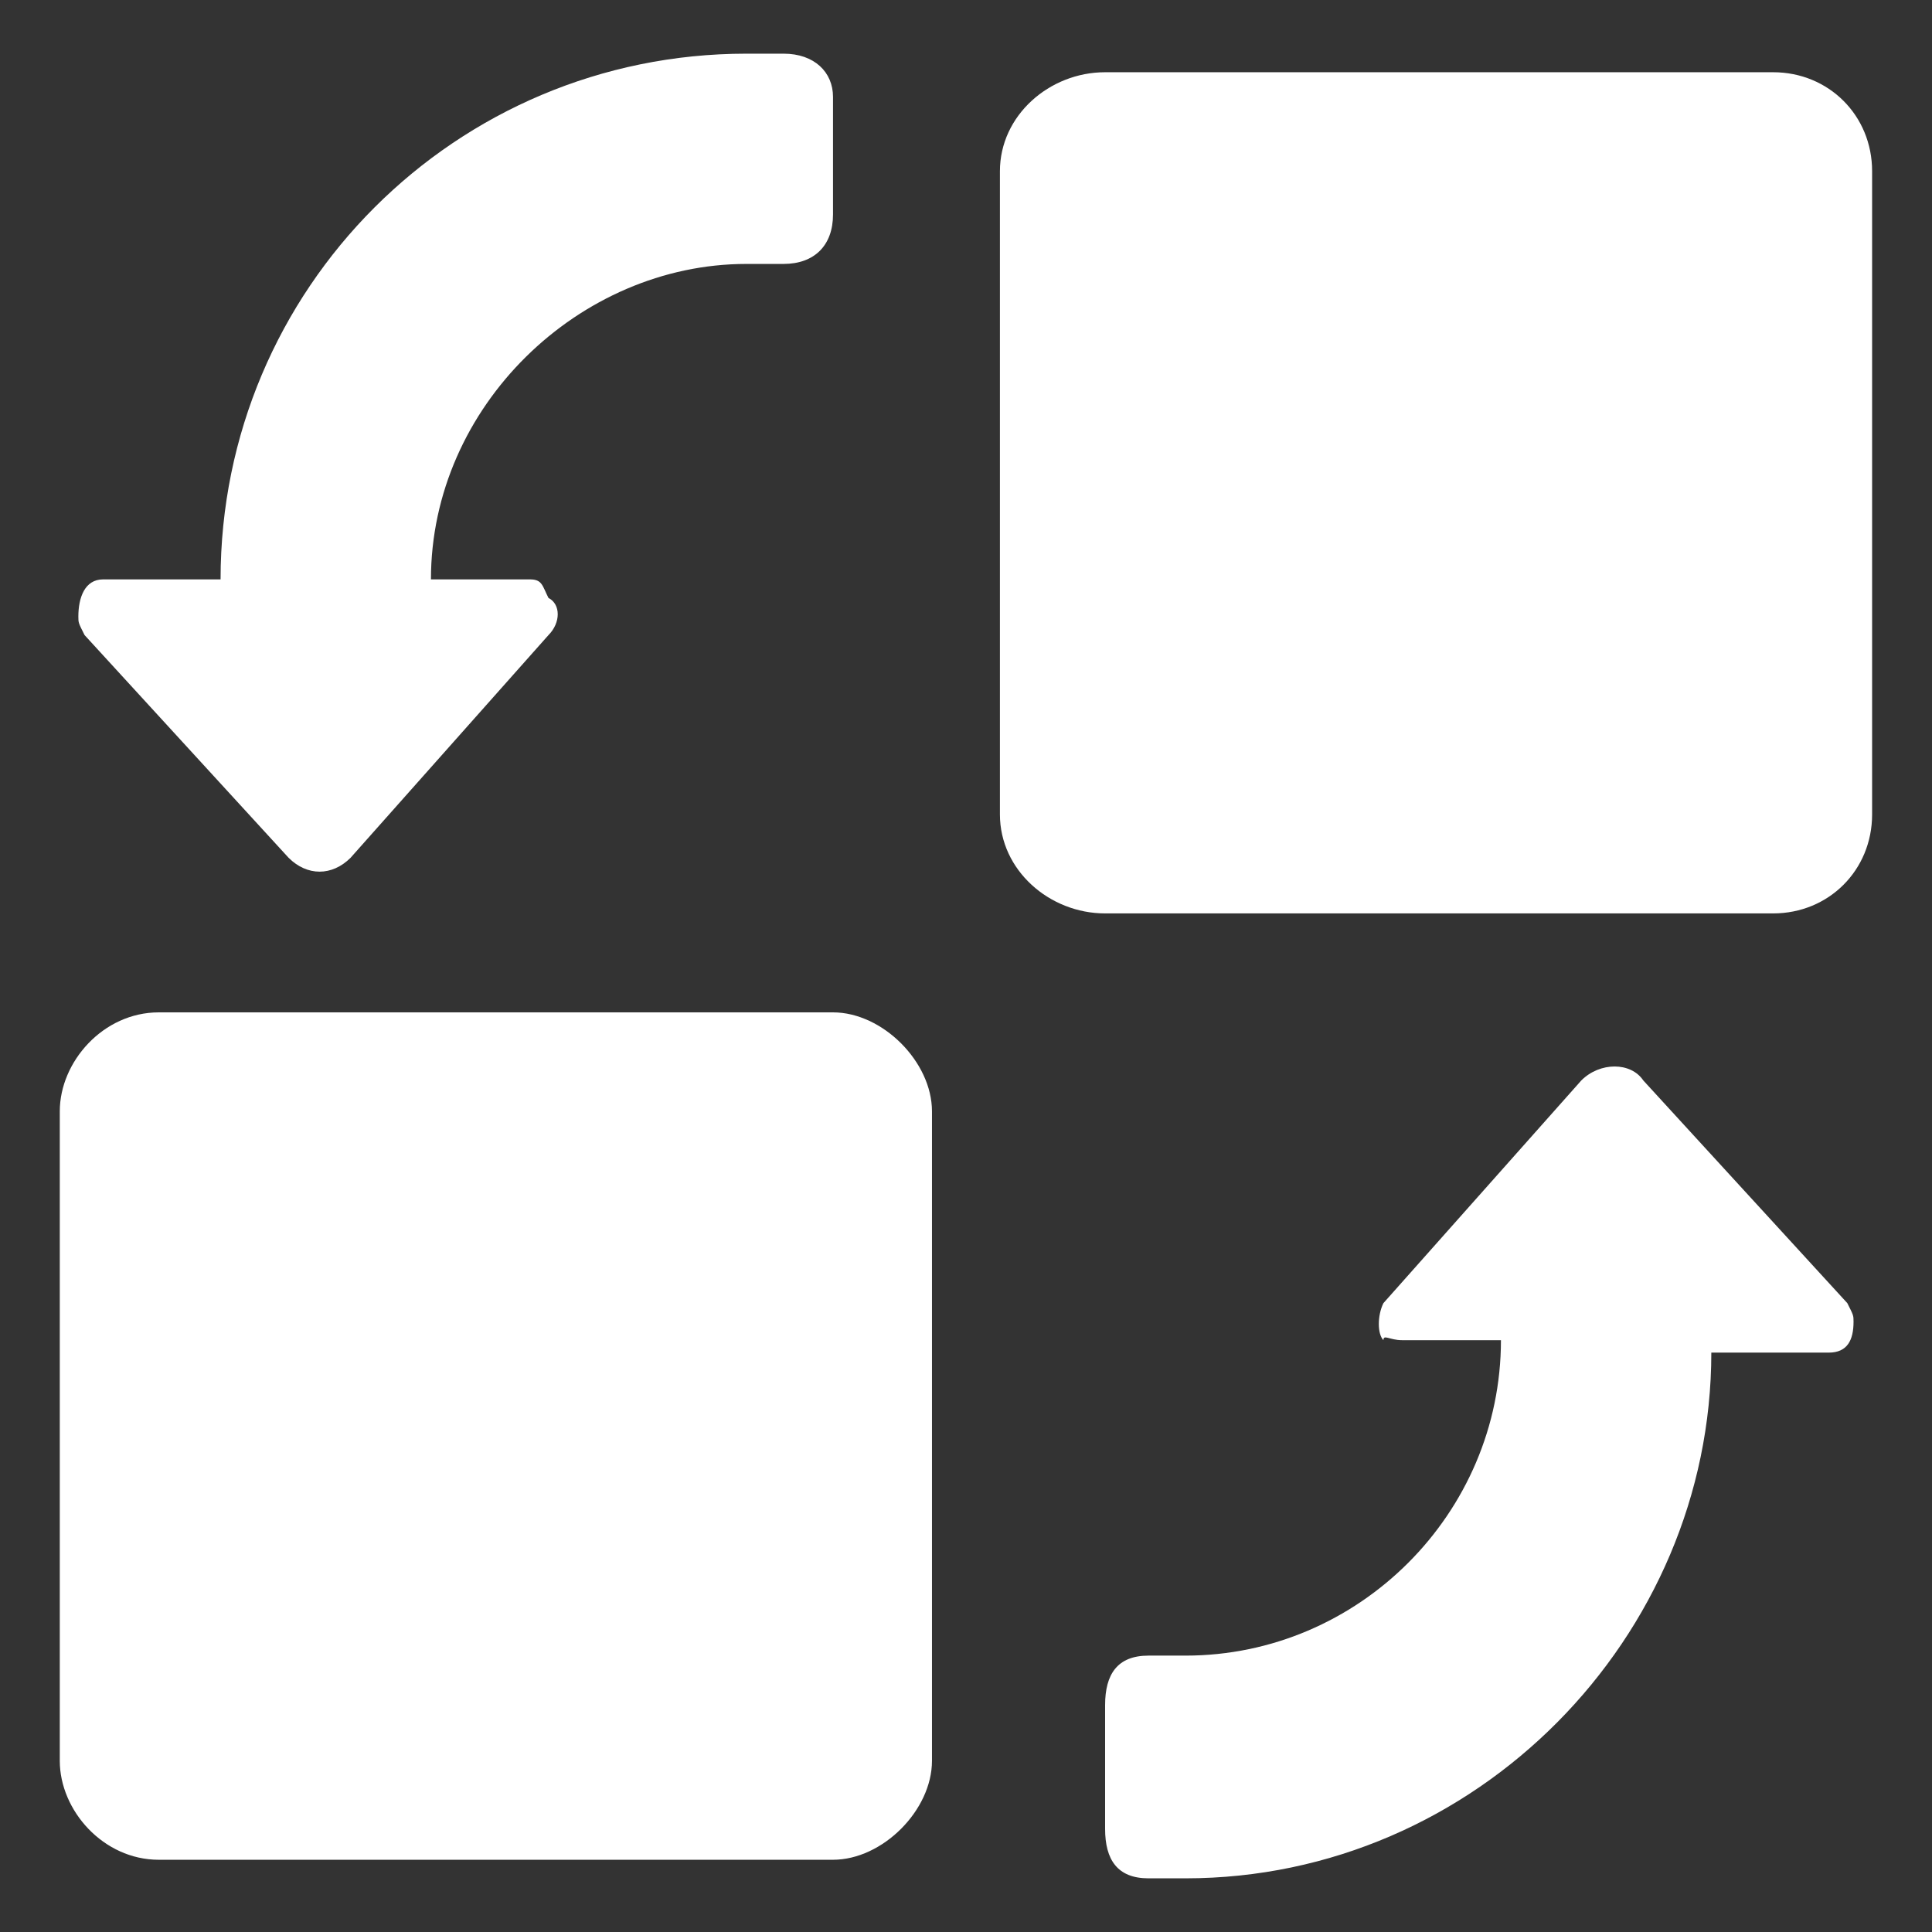 <svg width="18" height="18" viewBox="0 0 18 18" fill="none" xmlns="http://www.w3.org/2000/svg">
<rect x="0" y="0" width="18" height="18" fill="#333333" stroke="none"/>
<g clip-path="url(#clip0_12817_104092)">
<path d="M17.442 7.588V1.595C17.442 1.076 17.038 0.673 16.52 0.673H10.296C9.777 0.673 9.316 1.076 9.316 1.595V7.588C9.316 8.107 9.777 8.51 10.296 8.51H16.52C17.038 8.51 17.442 8.107 17.442 7.588ZM1.479 9.432C0.961 9.432 0.557 9.893 0.557 10.354V16.405C0.557 16.866 0.961 17.327 1.479 17.327H7.761C8.222 17.327 8.683 16.866 8.683 16.405V10.354C8.683 9.893 8.222 9.432 7.761 9.432H1.479ZM4.937 5.398H4.015C4.015 3.785 5.398 2.459 6.954 2.459H7.3C7.588 2.459 7.761 2.286 7.761 1.998V0.903C7.761 0.673 7.588 0.5 7.3 0.5H6.954C4.245 0.5 2.055 2.69 2.055 5.398H0.961C0.788 5.398 0.73 5.571 0.73 5.744C0.73 5.802 0.73 5.802 0.788 5.917L2.689 7.992C2.862 8.164 3.093 8.164 3.266 7.992L5.11 5.917C5.225 5.802 5.225 5.629 5.11 5.571C5.052 5.456 5.052 5.398 4.937 5.398ZM13.062 12.486H13.984C13.984 14.1 12.659 15.425 11.045 15.425H10.7C10.411 15.425 10.296 15.598 10.296 15.886V17.039C10.296 17.327 10.411 17.5 10.7 17.5H11.045C13.754 17.5 15.944 15.252 15.944 12.602H17.038C17.211 12.602 17.269 12.486 17.269 12.314C17.269 12.256 17.269 12.256 17.211 12.141L15.31 10.066C15.194 9.893 14.906 9.893 14.733 10.066L12.889 12.141C12.832 12.256 12.832 12.429 12.889 12.486C12.889 12.429 12.947 12.486 13.062 12.486Z" fill="white"/>
</g>
<defs>
<clipPath id="clip0_12817_104092">
<rect width="18" height="18" fill="white"/>
</clipPath>
</defs>
</svg>
